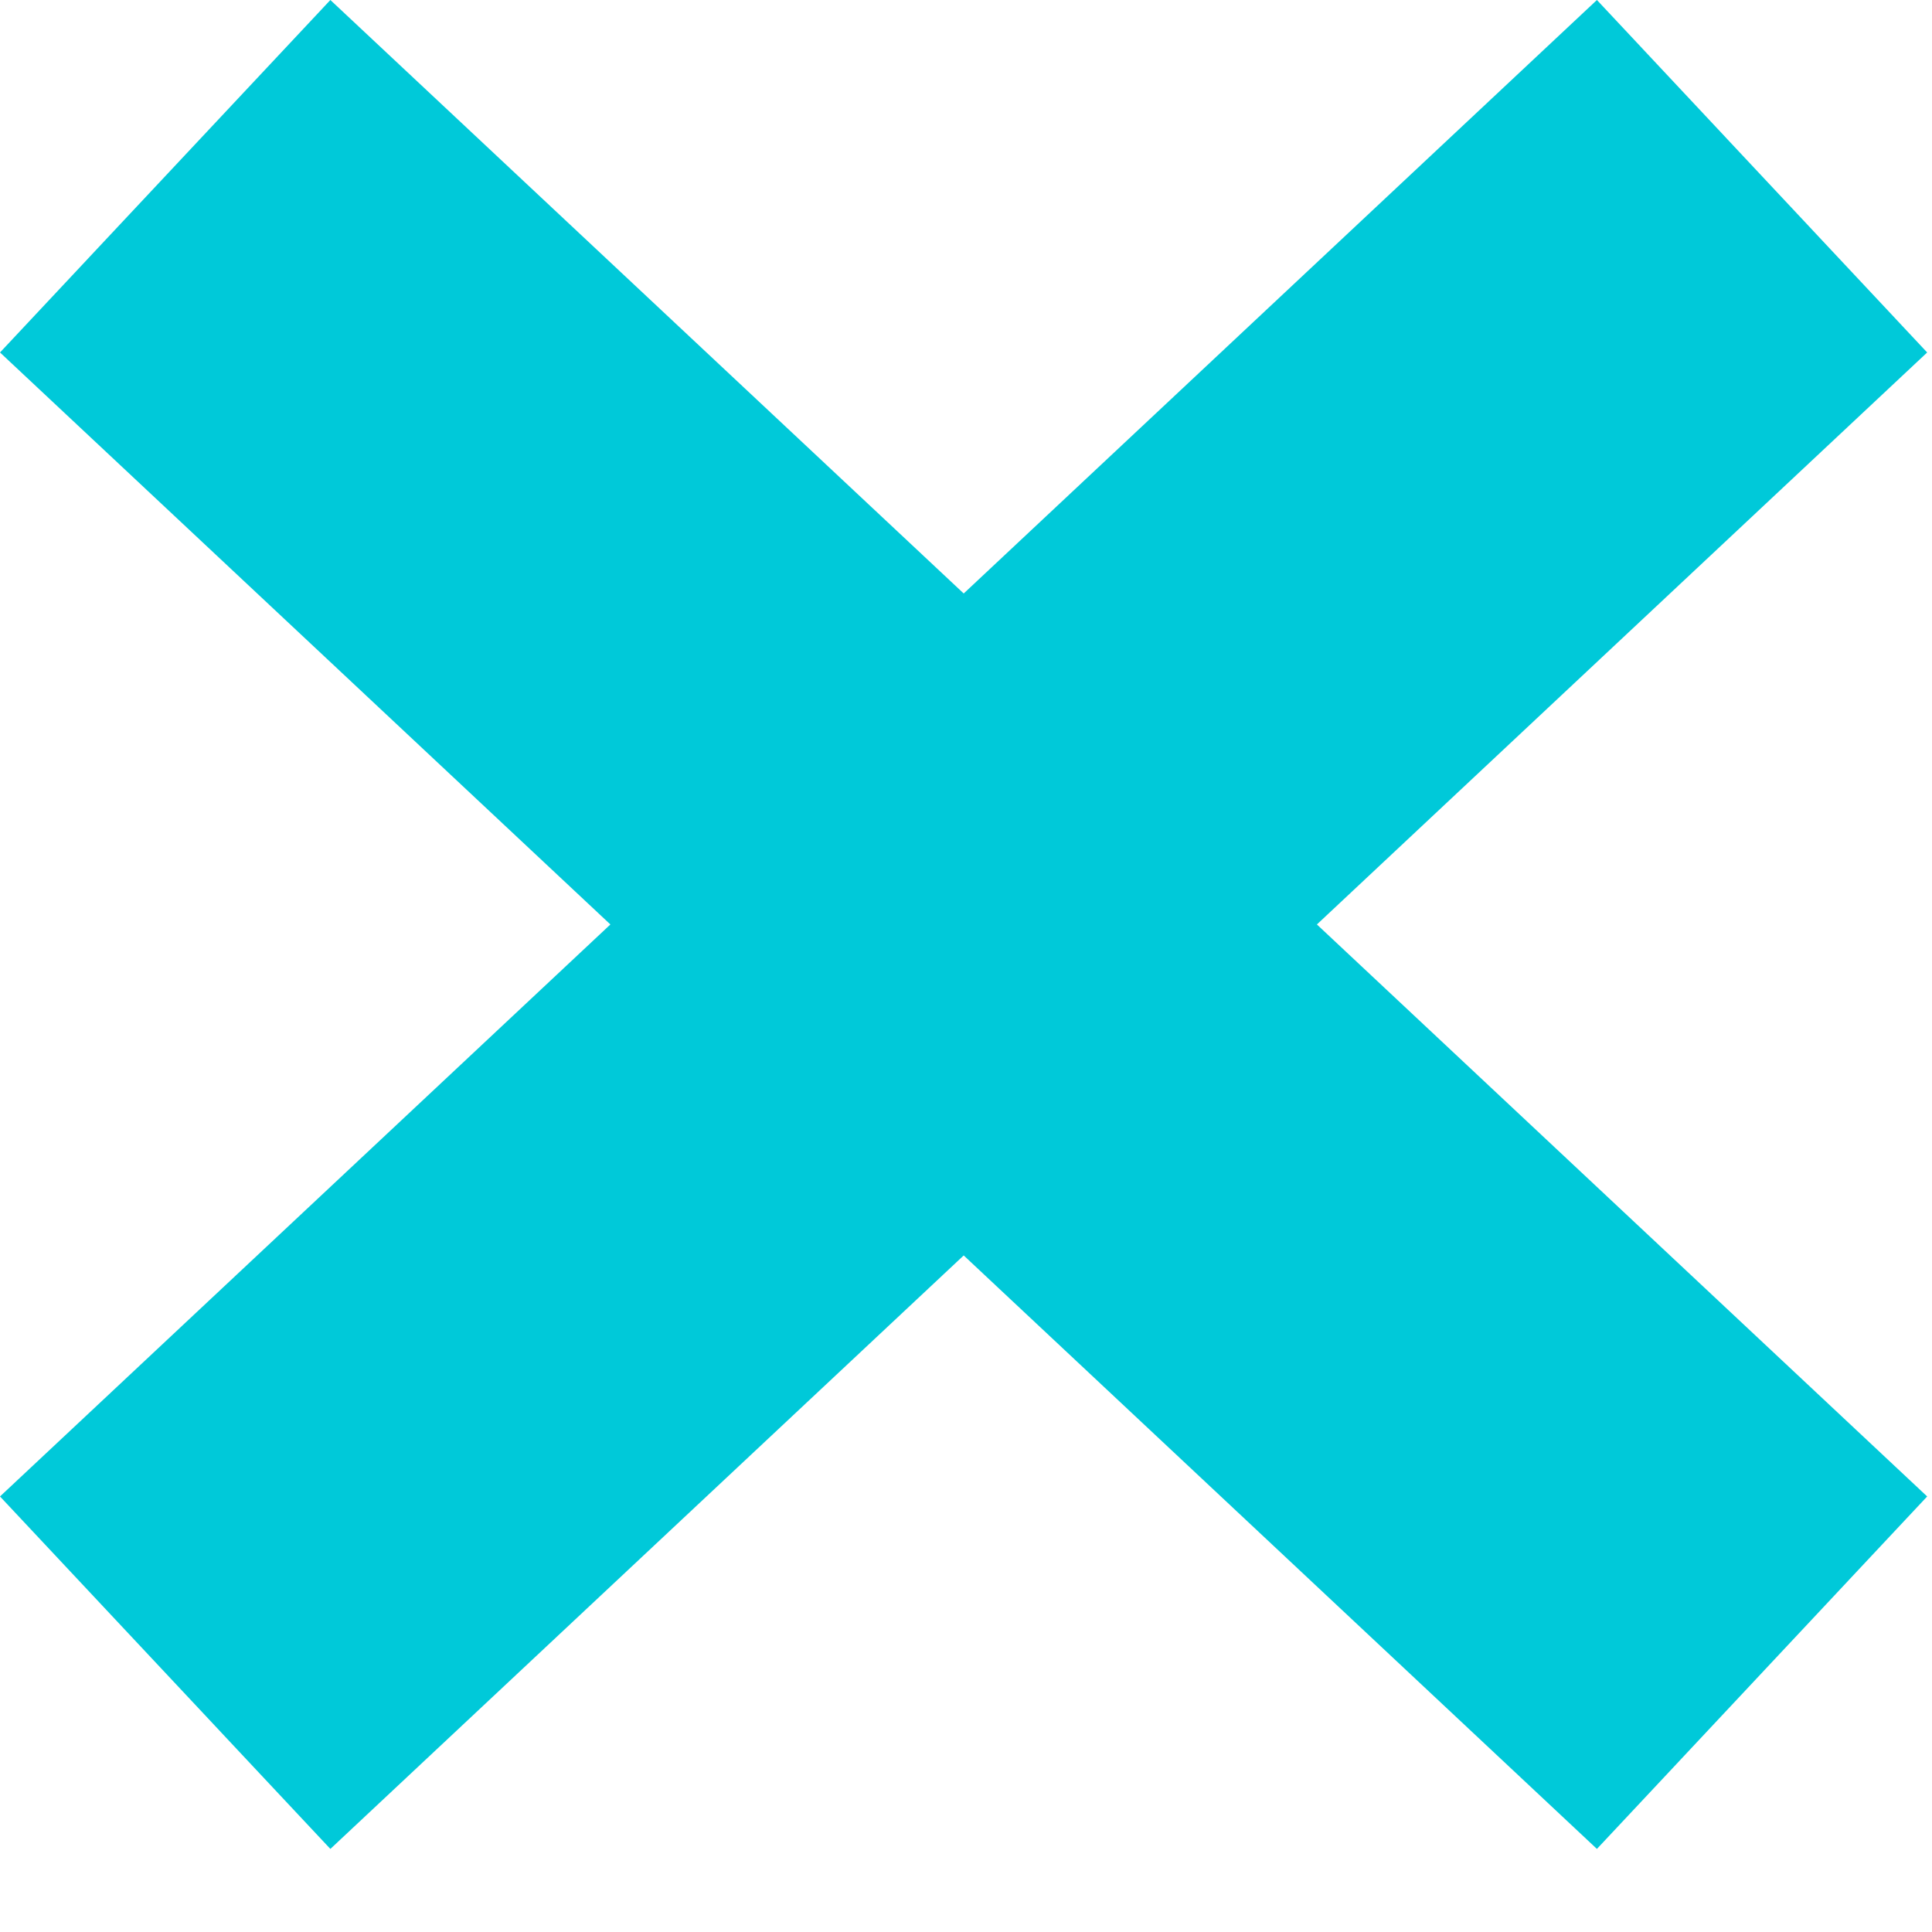 <?xml version="1.0" encoding="UTF-8" standalone="no"?>
<svg width="16px" height="16px" viewBox="0 0 16 16" version="1.1" xmlns="http://www.w3.org/2000/svg" xmlns:xlink="http://www.w3.org/1999/xlink">
    <!-- Generator: sketchtool 3.6.1 (26313) - http://www.bohemiancoding.com/sketch -->
    <title>0022414F-33CC-4B0A-82C7-7C5A67C345A7</title>
    <desc>Created with sketchtool.</desc>
    <defs></defs>
    <g id="Page-1" stroke="none" stroke-width="1" fill="none" fill-rule="evenodd">
        <g id="kricket-8-players" transform="translate(-474, -233)" fill="#00C9D9">
            <path d="M487.225,233 L481.981,237.915 L476.736,233 L474,235.919 L479.055,240.656 L474,245.393 L476.736,248.312 L481.981,243.397 L487.225,248.312 L489.96,245.393 L484.906,240.656 L489.96,235.919 L487.225,233 Z" id="Page-1-Copy-30"></path>
        </g>
    </g>
</svg>